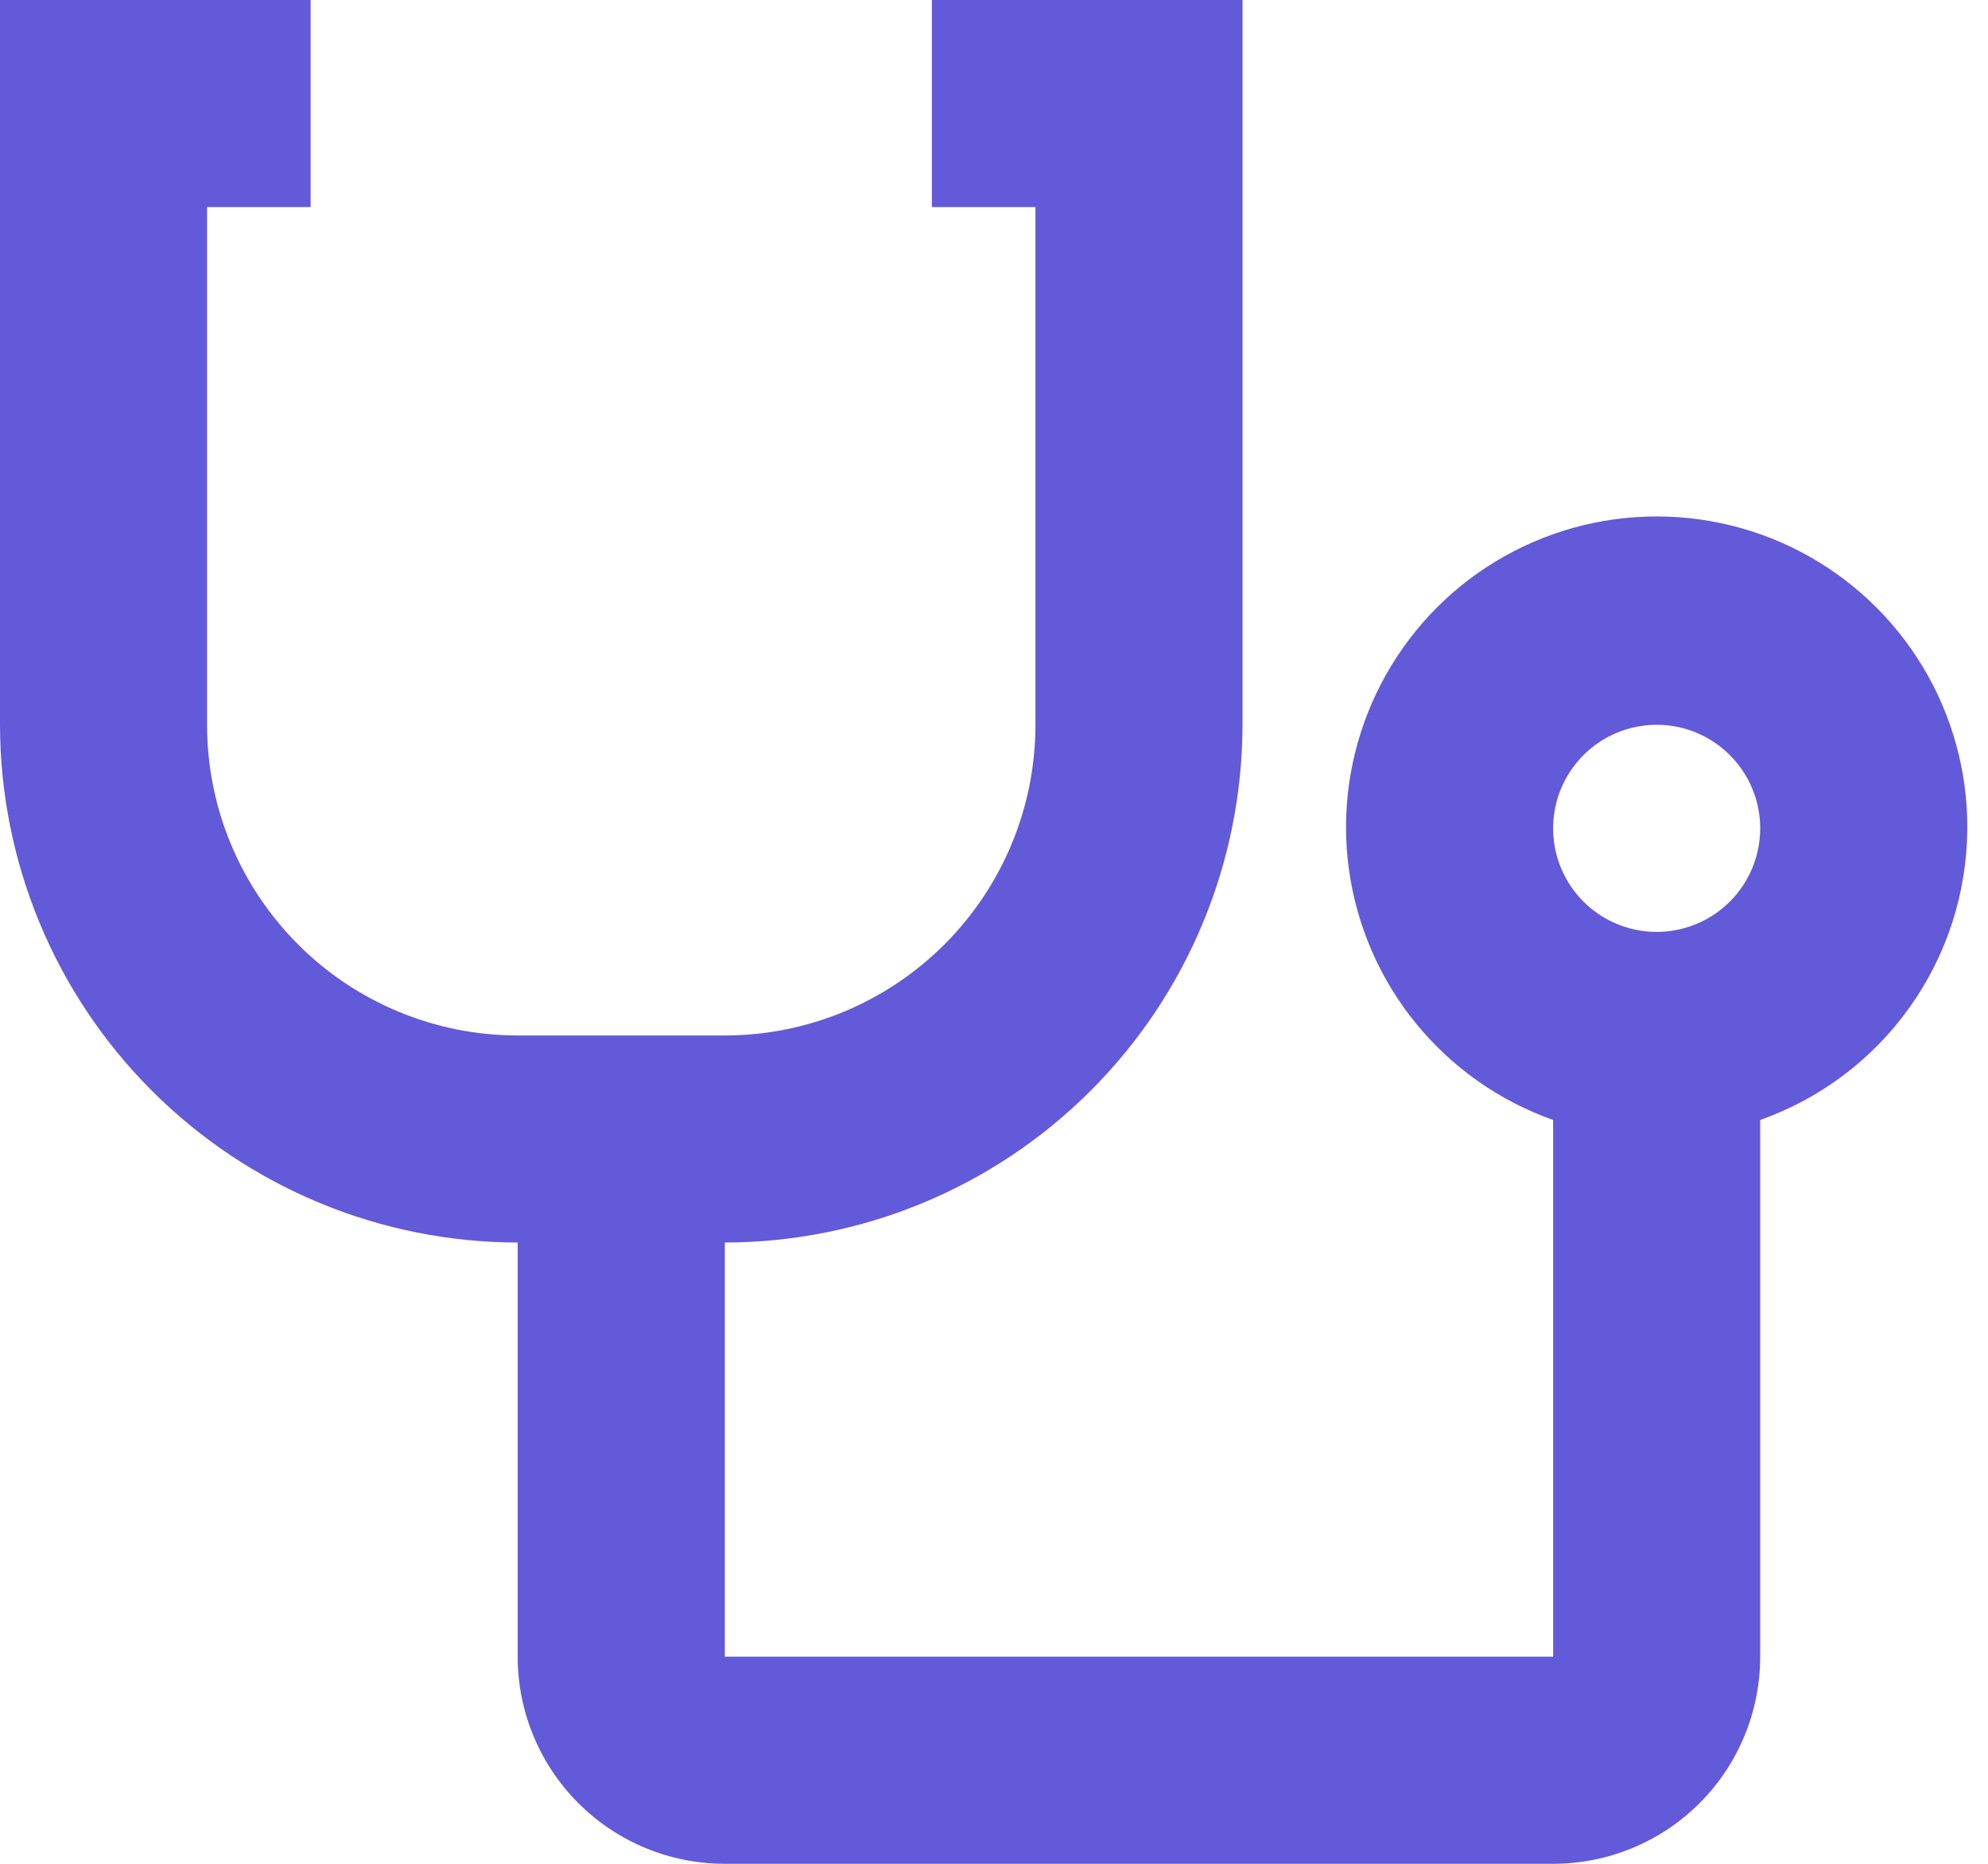 <svg width="32" height="30" viewBox="0 0 32 30" fill="none" xmlns="http://www.w3.org/2000/svg">
<path d="M31.667 13.333C31.671 12.416 31.422 11.515 30.948 10.729C30.474 9.944 29.793 9.304 28.979 8.879C28.166 8.455 27.251 8.263 26.335 8.324C25.42 8.384 24.539 8.696 23.788 9.224C23.038 9.752 22.448 10.477 22.082 11.318C21.716 12.16 21.588 13.085 21.713 13.994C21.838 14.903 22.211 15.76 22.791 16.472C23.371 17.183 24.135 17.721 25 18.027V26.667H11.667V20C13.876 19.997 15.994 19.119 17.556 17.556C19.119 15.994 19.997 13.876 20 11.667V0H15V3.333H16.667V11.667C16.667 12.993 16.14 14.264 15.202 15.202C14.264 16.14 12.993 16.667 11.667 16.667H8.333C7.007 16.667 5.735 16.14 4.798 15.202C3.86 14.264 3.333 12.993 3.333 11.667V3.333H5V0H0V11.667C0.003 13.876 0.881 15.994 2.444 17.556C4.006 19.119 6.124 19.997 8.333 20V26.667C8.333 27.551 8.685 28.399 9.31 29.024C9.935 29.649 10.783 30 11.667 30H25C25.884 30 26.732 29.649 27.357 29.024C27.982 28.399 28.333 27.551 28.333 26.667V18.027C29.305 17.683 30.146 17.048 30.743 16.208C31.34 15.368 31.662 14.364 31.667 13.333ZM26.667 15C26.337 15 26.015 14.902 25.741 14.719C25.467 14.536 25.253 14.276 25.127 13.971C25.001 13.667 24.968 13.332 25.032 13.008C25.096 12.685 25.255 12.388 25.488 12.155C25.721 11.922 26.018 11.763 26.341 11.699C26.665 11.634 27 11.667 27.305 11.793C27.609 11.92 27.869 12.133 28.052 12.407C28.236 12.681 28.333 13.004 28.333 13.333C28.333 13.775 28.158 14.199 27.845 14.512C27.533 14.824 27.109 15 26.667 15Z" fill="#625AD8"/>
</svg>
